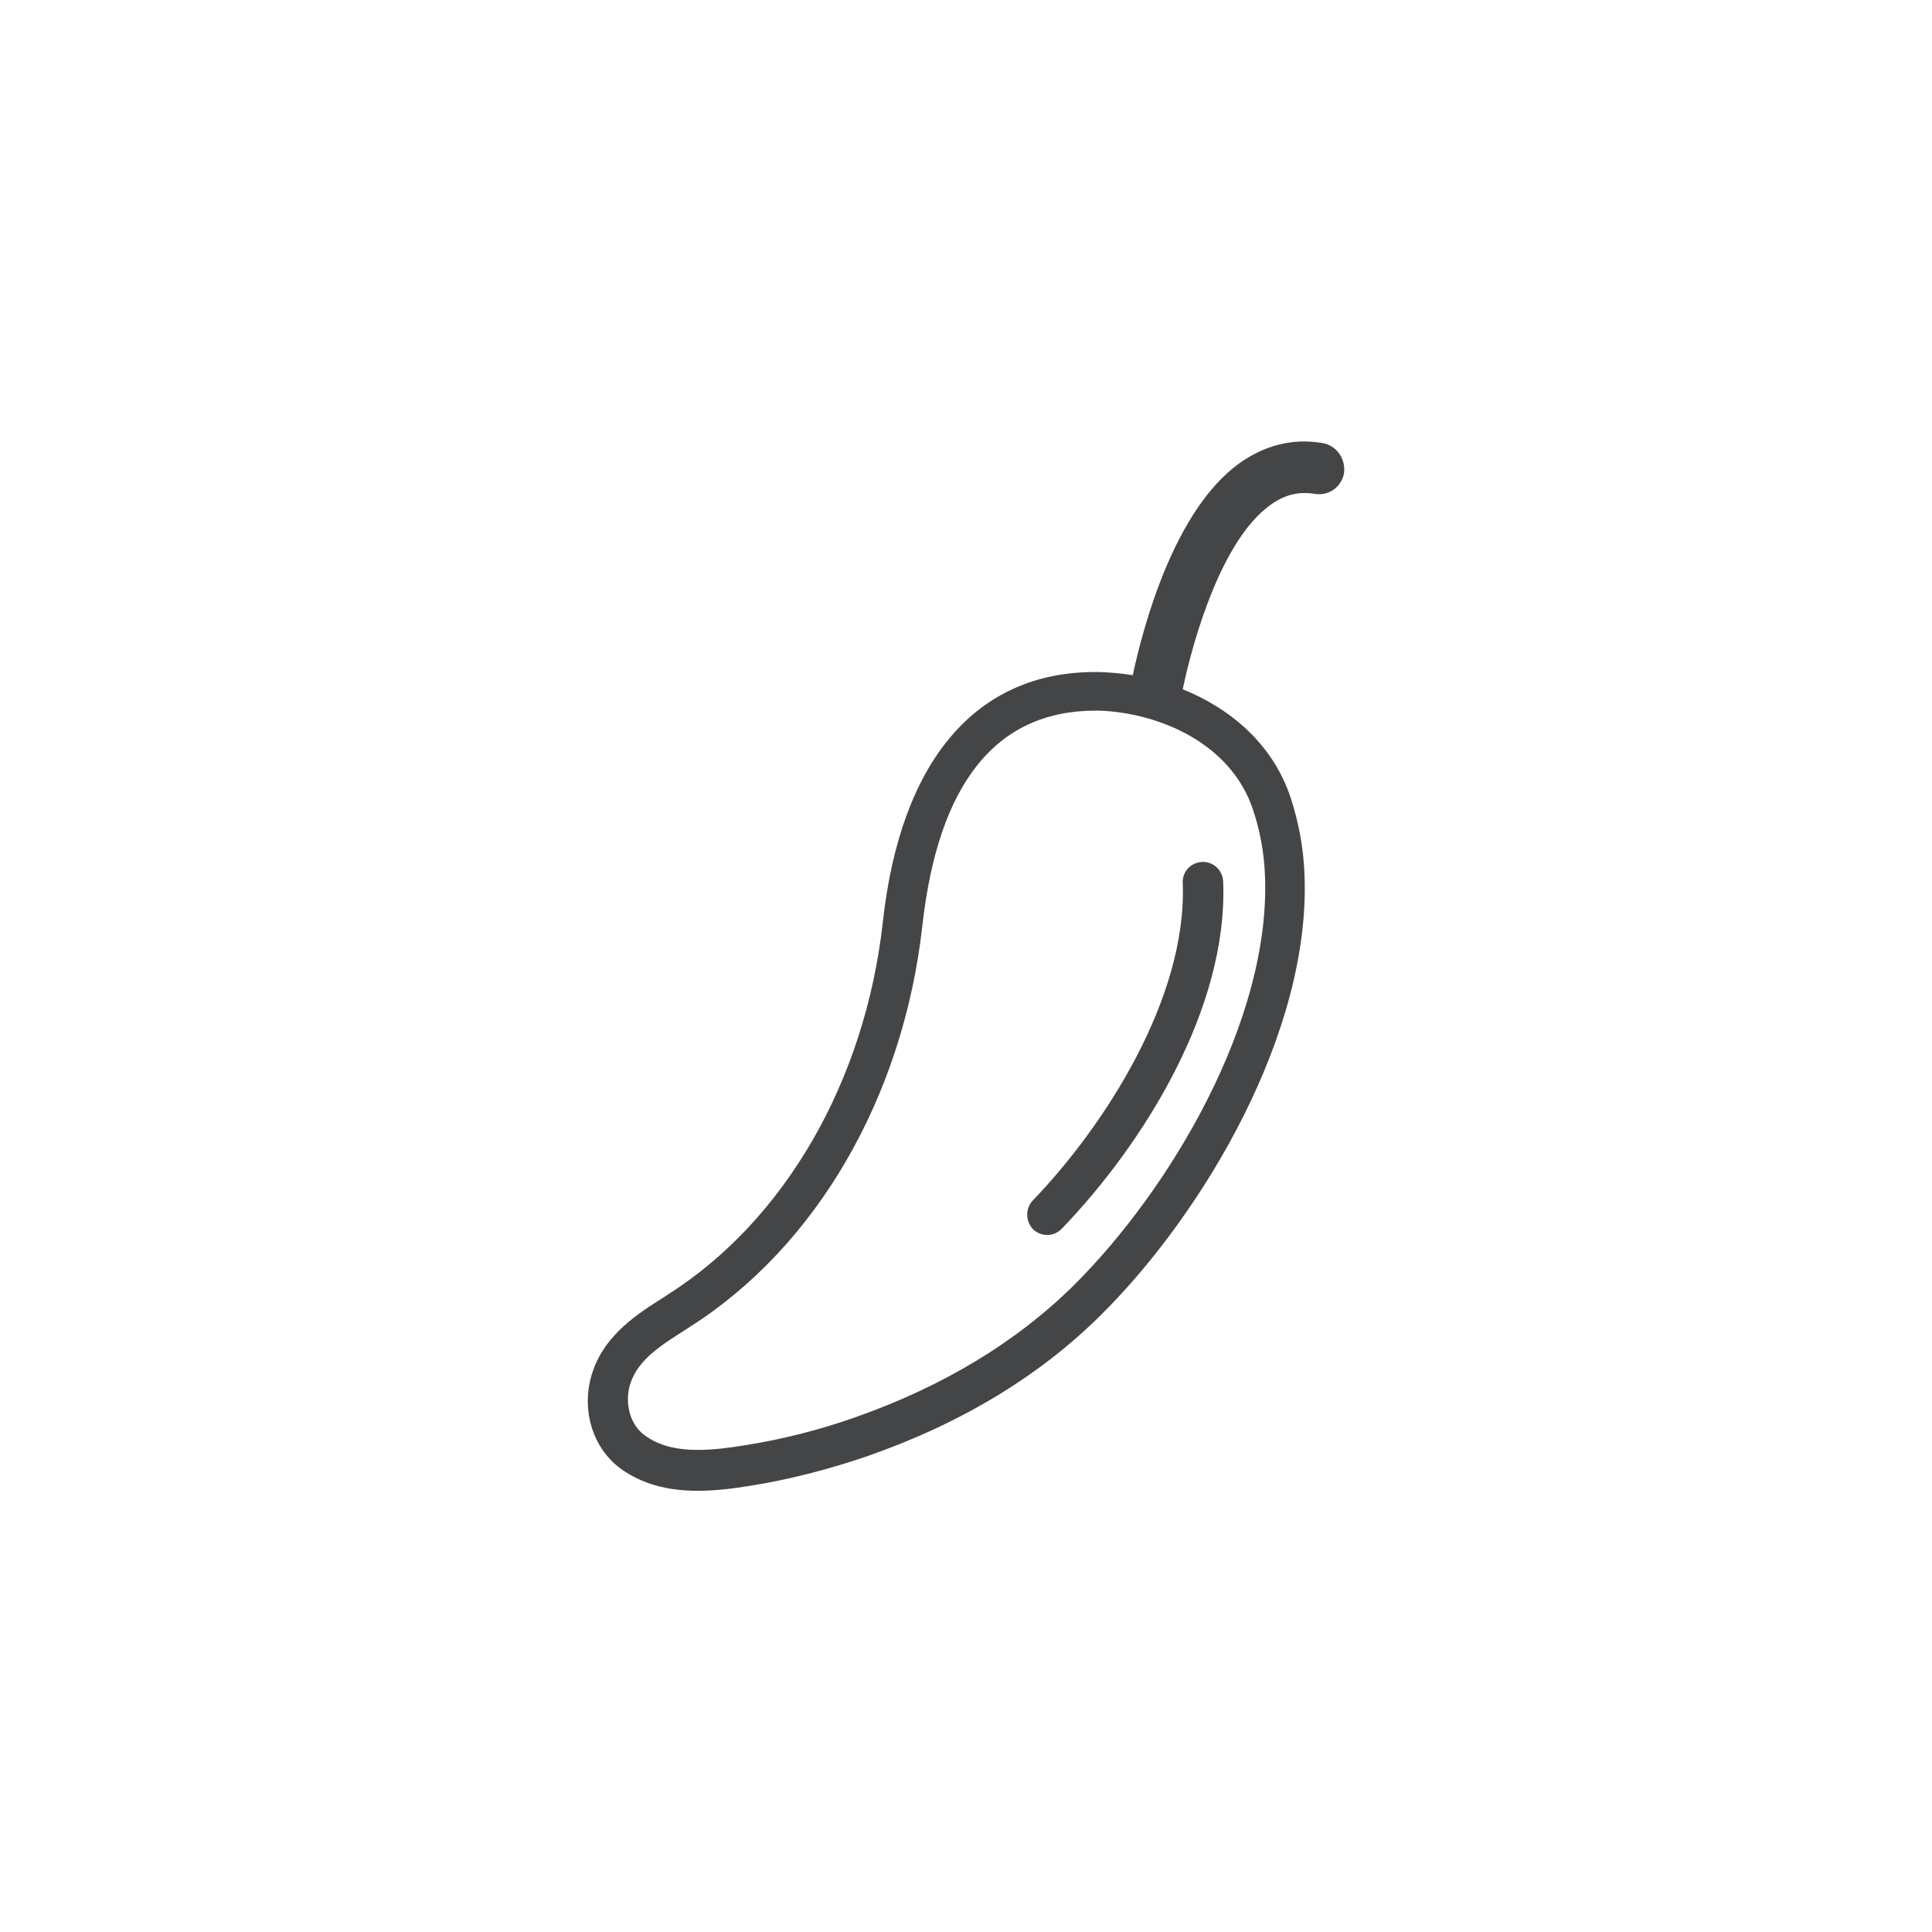 <?xml version="1.0" encoding="utf-8"?>
<!-- Generator: Adobe Illustrator 24.0.1, SVG Export Plug-In . SVG Version: 6.00 Build 0)  -->
<svg version="1.1" id="Layer_1" xmlns="http://www.w3.org/2000/svg" xmlns:xlink="http://www.w3.org/1999/xlink" x="0px" y="0px"
	 viewBox="0 0 42.52 42.52" style="enable-background:new 0 0 42.52 42.52;" xml:space="preserve">
<style type="text/css">
	.st0{fill:none;}
	.st1{fill:#444547;}
	.st2{clip-path:url(#SVGID_2_);fill:#444547;}
	.st3{clip-path:url(#SVGID_6_);fill:#444547;}
	.st4{clip-path:url(#SVGID_8_);fill:#4B4A4A;}
	.st5{clip-path:url(#SVGID_10_);fill:#4B4A4A;}
	.st6{clip-path:url(#SVGID_12_);fill:#4B4A4A;}
	.st7{clip-path:url(#SVGID_14_);fill:#4B4A4A;}
	.st8{clip-path:url(#SVGID_16_);fill:#4B4A4A;}
	.st9{clip-path:url(#SVGID_18_);fill:#4B4A4A;}
	.st10{clip-path:url(#SVGID_20_);fill:#4B4A4A;}
	.st11{clip-path:url(#SVGID_22_);fill:#4B4A4A;}
	.st12{clip-path:url(#SVGID_24_);fill:#4B4A4A;}
	.st13{clip-path:url(#SVGID_26_);fill:#4B4A4A;}
	.st14{clip-path:url(#SVGID_28_);fill:#4B4A4A;}
	.st15{clip-path:url(#SVGID_30_);fill:#4B4A4A;}
	.st16{clip-path:url(#SVGID_32_);fill:#4B4A4A;}
	.st17{clip-path:url(#SVGID_34_);fill:#4B4A4A;}
	.st18{clip-path:url(#SVGID_36_);fill:#4B4A4A;}
	.st19{clip-path:url(#SVGID_38_);fill:#4B4A4A;}
	.st20{clip-path:url(#SVGID_40_);fill:#4B4A4A;}
	.st21{clip-path:url(#SVGID_42_);fill:#4B4A4A;}
	.st22{clip-path:url(#SVGID_44_);fill:#4B4A4A;}
	.st23{clip-path:url(#SVGID_46_);fill:#4B4A4A;}
	.st24{clip-path:url(#SVGID_48_);fill:#4B4A4A;}
	.st25{clip-path:url(#SVGID_50_);fill:#4B4A4A;}
	.st26{clip-path:url(#SVGID_52_);fill:#4B4A4A;}
	.st27{clip-path:url(#SVGID_54_);fill:#4B4A4A;}
	.st28{clip-path:url(#SVGID_56_);fill:#444547;}
	.st29{clip-path:url(#SVGID_58_);fill:#444547;}
	.st30{clip-path:url(#SVGID_60_);fill:#444547;}
	.st31{clip-path:url(#SVGID_62_);fill:#444547;}
	.st32{clip-path:url(#SVGID_64_);fill:#444547;}
	.st33{clip-path:url(#SVGID_66_);fill:#444547;}
	.st34{clip-path:url(#SVGID_68_);fill:#444547;}
	.st35{clip-path:url(#SVGID_70_);fill:#444547;}
	.st36{clip-path:url(#SVGID_72_);fill:#444547;}
	.st37{clip-path:url(#SVGID_74_);fill:#444547;}
	.st38{clip-path:url(#SVGID_76_);fill:#444547;}
	.st39{clip-path:url(#SVGID_78_);fill:#444547;}
	.st40{clip-path:url(#SVGID_80_);fill:#4B4A4A;}
	.st41{clip-path:url(#SVGID_82_);fill:#4B4A4A;}
	.st42{clip-path:url(#SVGID_84_);fill:#4B4A4A;}
	.st43{clip-path:url(#SVGID_86_);fill:#4B4A4A;}
	.st44{clip-path:url(#SVGID_88_);fill:#4B4A4A;}
	.st45{clip-path:url(#SVGID_90_);fill:#4B4A4A;}
	.st46{clip-path:url(#SVGID_92_);fill:#4B4A4A;}
	.st47{clip-path:url(#SVGID_94_);fill:#4B4A4A;}
	.st48{clip-path:url(#SVGID_96_);fill:#4B4A4A;}
	.st49{clip-path:url(#SVGID_98_);fill:#4B4A4A;}
	.st50{clip-path:url(#SVGID_100_);fill:#4B4A4A;}
	.st51{clip-path:url(#SVGID_102_);fill:#4B4A4A;}
	.st52{fill:#FFFFFF;}
	.st53{clip-path:url(#SVGID_104_);fill:#FFFFFF;}
	.st54{clip-path:url(#SVGID_106_);fill:#FFFFFF;}
	.st55{clip-path:url(#SVGID_108_);fill:#FFFFFF;}
	.st56{clip-path:url(#SVGID_110_);fill:#FFFFFF;}
	.st57{clip-path:url(#SVGID_112_);fill:#FFFFFF;}
	.st58{clip-path:url(#SVGID_114_);fill:#FFFFFF;}
	.st59{clip-path:url(#SVGID_116_);fill:#FFFFFF;}
	.st60{clip-path:url(#SVGID_118_);fill:#FFFFFF;}
	.st61{clip-path:url(#SVGID_120_);fill:#FFFFFF;}
	.st62{clip-path:url(#SVGID_122_);fill:#FFFFFF;}
	.st63{clip-path:url(#SVGID_124_);fill:#FFFFFF;}
	.st64{clip-path:url(#SVGID_126_);fill:#FFFFFF;}
	.st65{clip-path:url(#SVGID_128_);fill:#FFFFFF;}
	.st66{clip-path:url(#SVGID_130_);fill:#FFFFFF;}
	.st67{clip-path:url(#SVGID_132_);fill:#FFFFFF;}
	.st68{clip-path:url(#SVGID_134_);fill:#FFFFFF;}
	.st69{clip-path:url(#SVGID_136_);fill:#FFFFFF;}
	.st70{clip-path:url(#SVGID_138_);fill:#FFFFFF;}
	.st71{clip-path:url(#SVGID_140_);fill:#FFFFFF;}
	.st72{clip-path:url(#SVGID_142_);fill:#FFFFFF;}
	.st73{clip-path:url(#SVGID_144_);fill:#FFFFFF;}
	.st74{clip-path:url(#SVGID_146_);fill:#FFFFFF;}
	.st75{clip-path:url(#SVGID_148_);fill:#FFFFFF;}
	.st76{clip-path:url(#SVGID_150_);fill:#FFFFFF;}
	.st77{clip-path:url(#SVGID_152_);fill:#FFFFFF;}
	.st78{clip-path:url(#SVGID_154_);fill:#FFFFFF;}
	.st79{clip-path:url(#SVGID_156_);fill:#FFFFFF;}
	.st80{clip-path:url(#SVGID_158_);fill:#FFFFFF;}
	.st81{clip-path:url(#SVGID_160_);fill:#FFFFFF;}
	.st82{clip-path:url(#SVGID_162_);fill:#FFFFFF;}
	.st83{clip-path:url(#SVGID_164_);fill:#FFFFFF;}
	.st84{clip-path:url(#SVGID_166_);fill:#FFFFFF;}
	.st85{clip-path:url(#SVGID_168_);fill:#FFFFFF;}
	.st86{clip-path:url(#SVGID_170_);fill:#FFFFFF;}
	.st87{clip-path:url(#SVGID_172_);fill:#FFFFFF;}
	.st88{clip-path:url(#SVGID_174_);fill:#FFFFFF;}
	.st89{clip-path:url(#SVGID_176_);fill:#FFFFFF;}
	.st90{clip-path:url(#SVGID_178_);fill:#FFFFFF;}
	.st91{clip-path:url(#SVGID_180_);fill:#FFFFFF;}
	.st92{clip-path:url(#SVGID_182_);fill:#FFFFFF;}
	.st93{clip-path:url(#SVGID_184_);fill:#FFFFFF;}
	.st94{clip-path:url(#SVGID_186_);fill:#FFFFFF;}
	.st95{clip-path:url(#SVGID_188_);fill:#FFFFFF;}
	.st96{clip-path:url(#SVGID_190_);fill:#FFFFFF;}
	.st97{clip-path:url(#SVGID_192_);fill:#FFFFFF;}
	.st98{clip-path:url(#SVGID_194_);fill:#FFFFFF;}
	.st99{clip-path:url(#SVGID_196_);fill:#FFFFFF;}
	.st100{clip-path:url(#SVGID_198_);fill:#FFFFFF;}
	.st101{clip-path:url(#SVGID_200_);fill:#FFFFFF;}
	.st102{clip-path:url(#SVGID_202_);fill:#444547;}
	.st103{clip-path:url(#SVGID_204_);fill:#444547;}
	.st104{clip-path:url(#SVGID_206_);fill:#FFFFFF;}
	.st105{clip-path:url(#SVGID_208_);fill:#FFFFFF;}
	.st106{clip-path:url(#SVGID_210_);fill:#FFFFFF;}
</style>
<g>
	<g>
		<g>
			<path class="st0" d="M24.1,15.66c-2.18,0-3.46,1.59-3.81,4.73c-0.42,3.77-2.34,7.07-5.13,8.84l-0.09,0.06
				c-0.52,0.33-1.02,0.64-1.2,1.16c-0.13,0.37-0.07,0.89,0.31,1.16c0.29,0.21,0.68,0.32,1.17,0.32c0.35,0,0.71-0.05,1.02-0.1
				c0.83-0.13,1.66-0.34,2.45-0.62c1.93-0.68,3.55-1.66,4.81-2.91c2.12-2.1,4.33-5.82,4.2-9.01c-0.02-0.51-0.11-1.01-0.27-1.47v0
				c-0.49-1.44-2.05-2.12-3.38-2.15L24.1,15.66z"/>
			<path class="st1" d="M29.1,9.75L29.1,9.75c-0.65-0.11-1.27,0.05-1.83,0.45c-1.42,1.03-2.1,3.54-2.34,4.66
				c-0.24-0.04-0.49-0.06-0.73-0.07l-0.1,0c-2.62,0-4.28,1.95-4.67,5.5c-0.39,3.51-2.16,6.57-4.73,8.2l-0.09,0.06
				c-0.57,0.36-1.28,0.81-1.56,1.62c-0.28,0.8-0.03,1.69,0.62,2.16c0.45,0.32,1,0.48,1.68,0.48c0.4,0,0.79-0.05,1.16-0.11
				c0.88-0.14,1.76-0.37,2.6-0.66c2.06-0.72,3.79-1.77,5.14-3.12c2.25-2.24,4.6-6.21,4.46-9.66c-0.02-0.6-0.13-1.17-0.31-1.72
				c-0.4-1.18-1.33-1.95-2.37-2.37c0.24-1.15,0.87-3.29,1.92-4.05c0.31-0.23,0.63-0.31,0.99-0.25c0.31,0.05,0.59-0.16,0.64-0.46
				C29.62,10.09,29.41,9.8,29.1,9.75z M27.57,17.8L27.57,17.8c0.16,0.47,0.25,0.96,0.27,1.47c0.13,3.19-2.09,6.91-4.2,9.01
				c-1.26,1.25-2.88,2.23-4.81,2.91c-0.79,0.28-1.62,0.49-2.45,0.62c-0.31,0.05-0.67,0.1-1.02,0.1c-0.49,0-0.87-0.1-1.17-0.32
				c-0.37-0.27-0.44-0.79-0.31-1.16c0.18-0.52,0.68-0.83,1.2-1.16l0.09-0.06c2.8-1.77,4.71-5.07,5.13-8.84
				c0.35-3.14,1.63-4.73,3.81-4.73l0.09,0C25.52,15.69,27.08,16.36,27.57,17.8z"/>
		</g>
	</g>
	<g>
		<defs>
			<path id="SVGID_1_" d="M22.73,26.42c1.58-1.64,3.4-4.46,3.3-6.99c-0.01-0.25,0.18-0.45,0.43-0.46c0.24-0.01,0.45,0.18,0.46,0.43
				c0.11,2.8-1.76,5.78-3.55,7.64c-0.09,0.09-0.2,0.14-0.32,0.14c-0.11,0-0.22-0.04-0.31-0.12C22.57,26.88,22.56,26.6,22.73,26.42
				L22.73,26.42z"/>
		</defs>
		<clipPath id="SVGID_2_">
			<use xlink:href="#SVGID_1_"  style="overflow:visible;"/>
		</clipPath>
		<rect x="17.61" y="13.97" class="st2" width="14.32" height="18.2"/>
	</g>
</g>
</svg>
